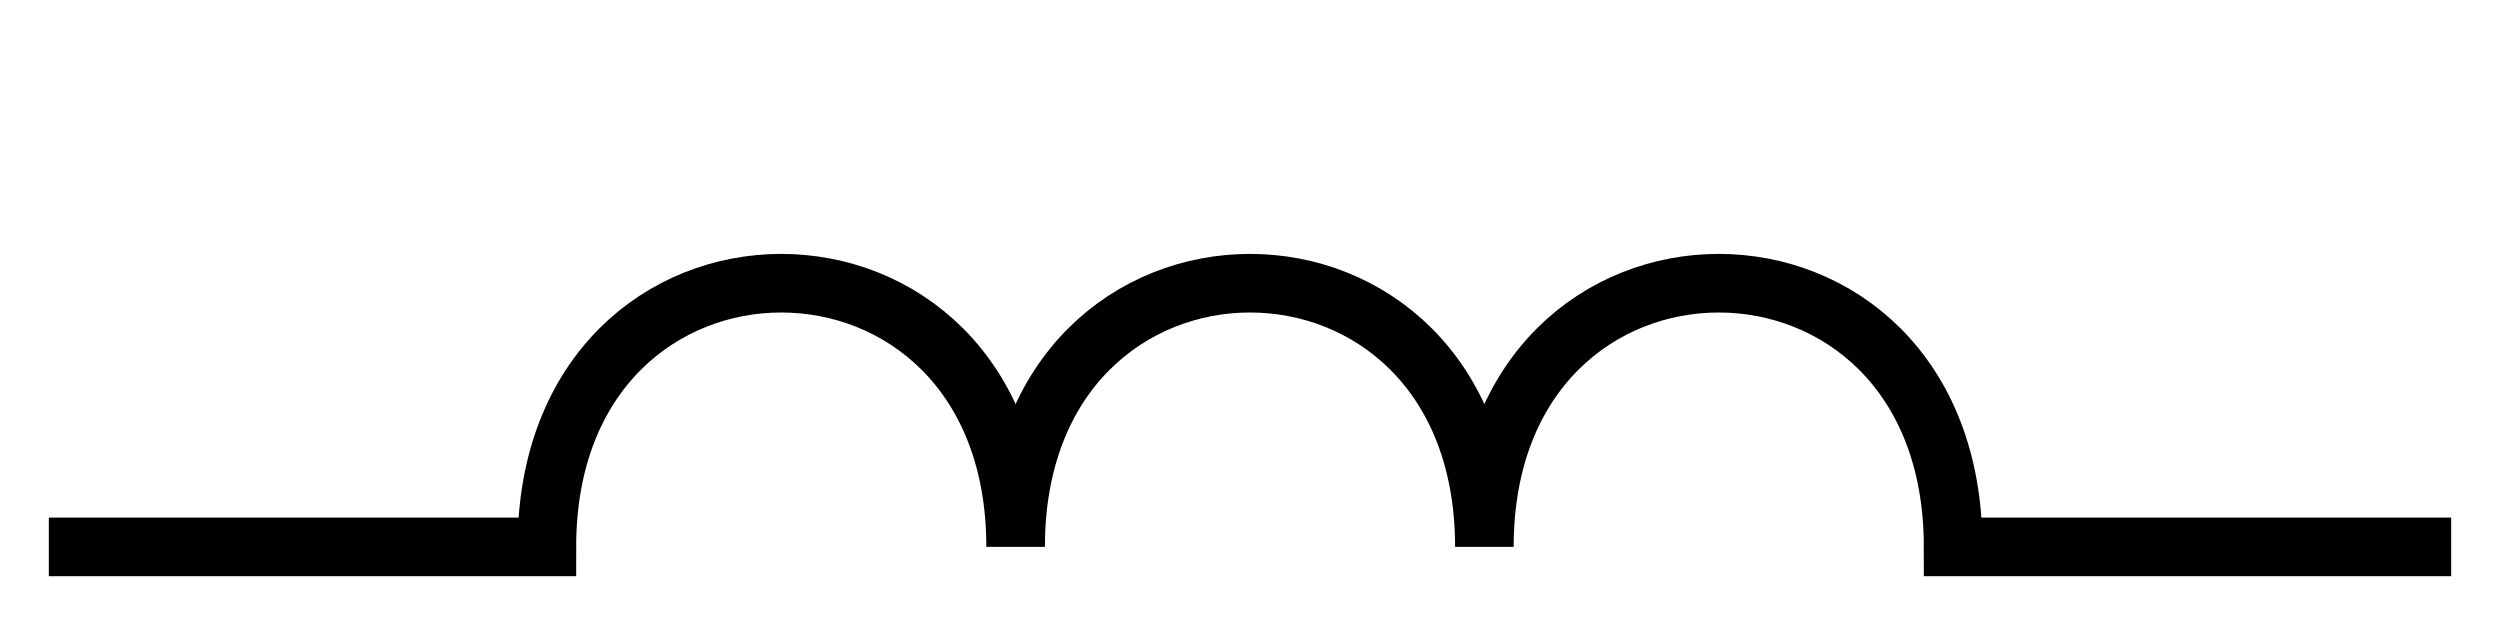 ﻿<?xml version="1.0" encoding="UTF-8" standalone="no"?>
<svg version="1.1" xmlns="http://www.w3.org/2000/svg" width="512px" height="128px">
<path d="m16,112 h96 c0,-72 96,-72 96,0 0,-72 96,-72 96,0 0,-72 96,-72 96,0 h96"
	fill="none" stroke="black" stroke-width="12px" stroke-linecap="square"/>
</svg>